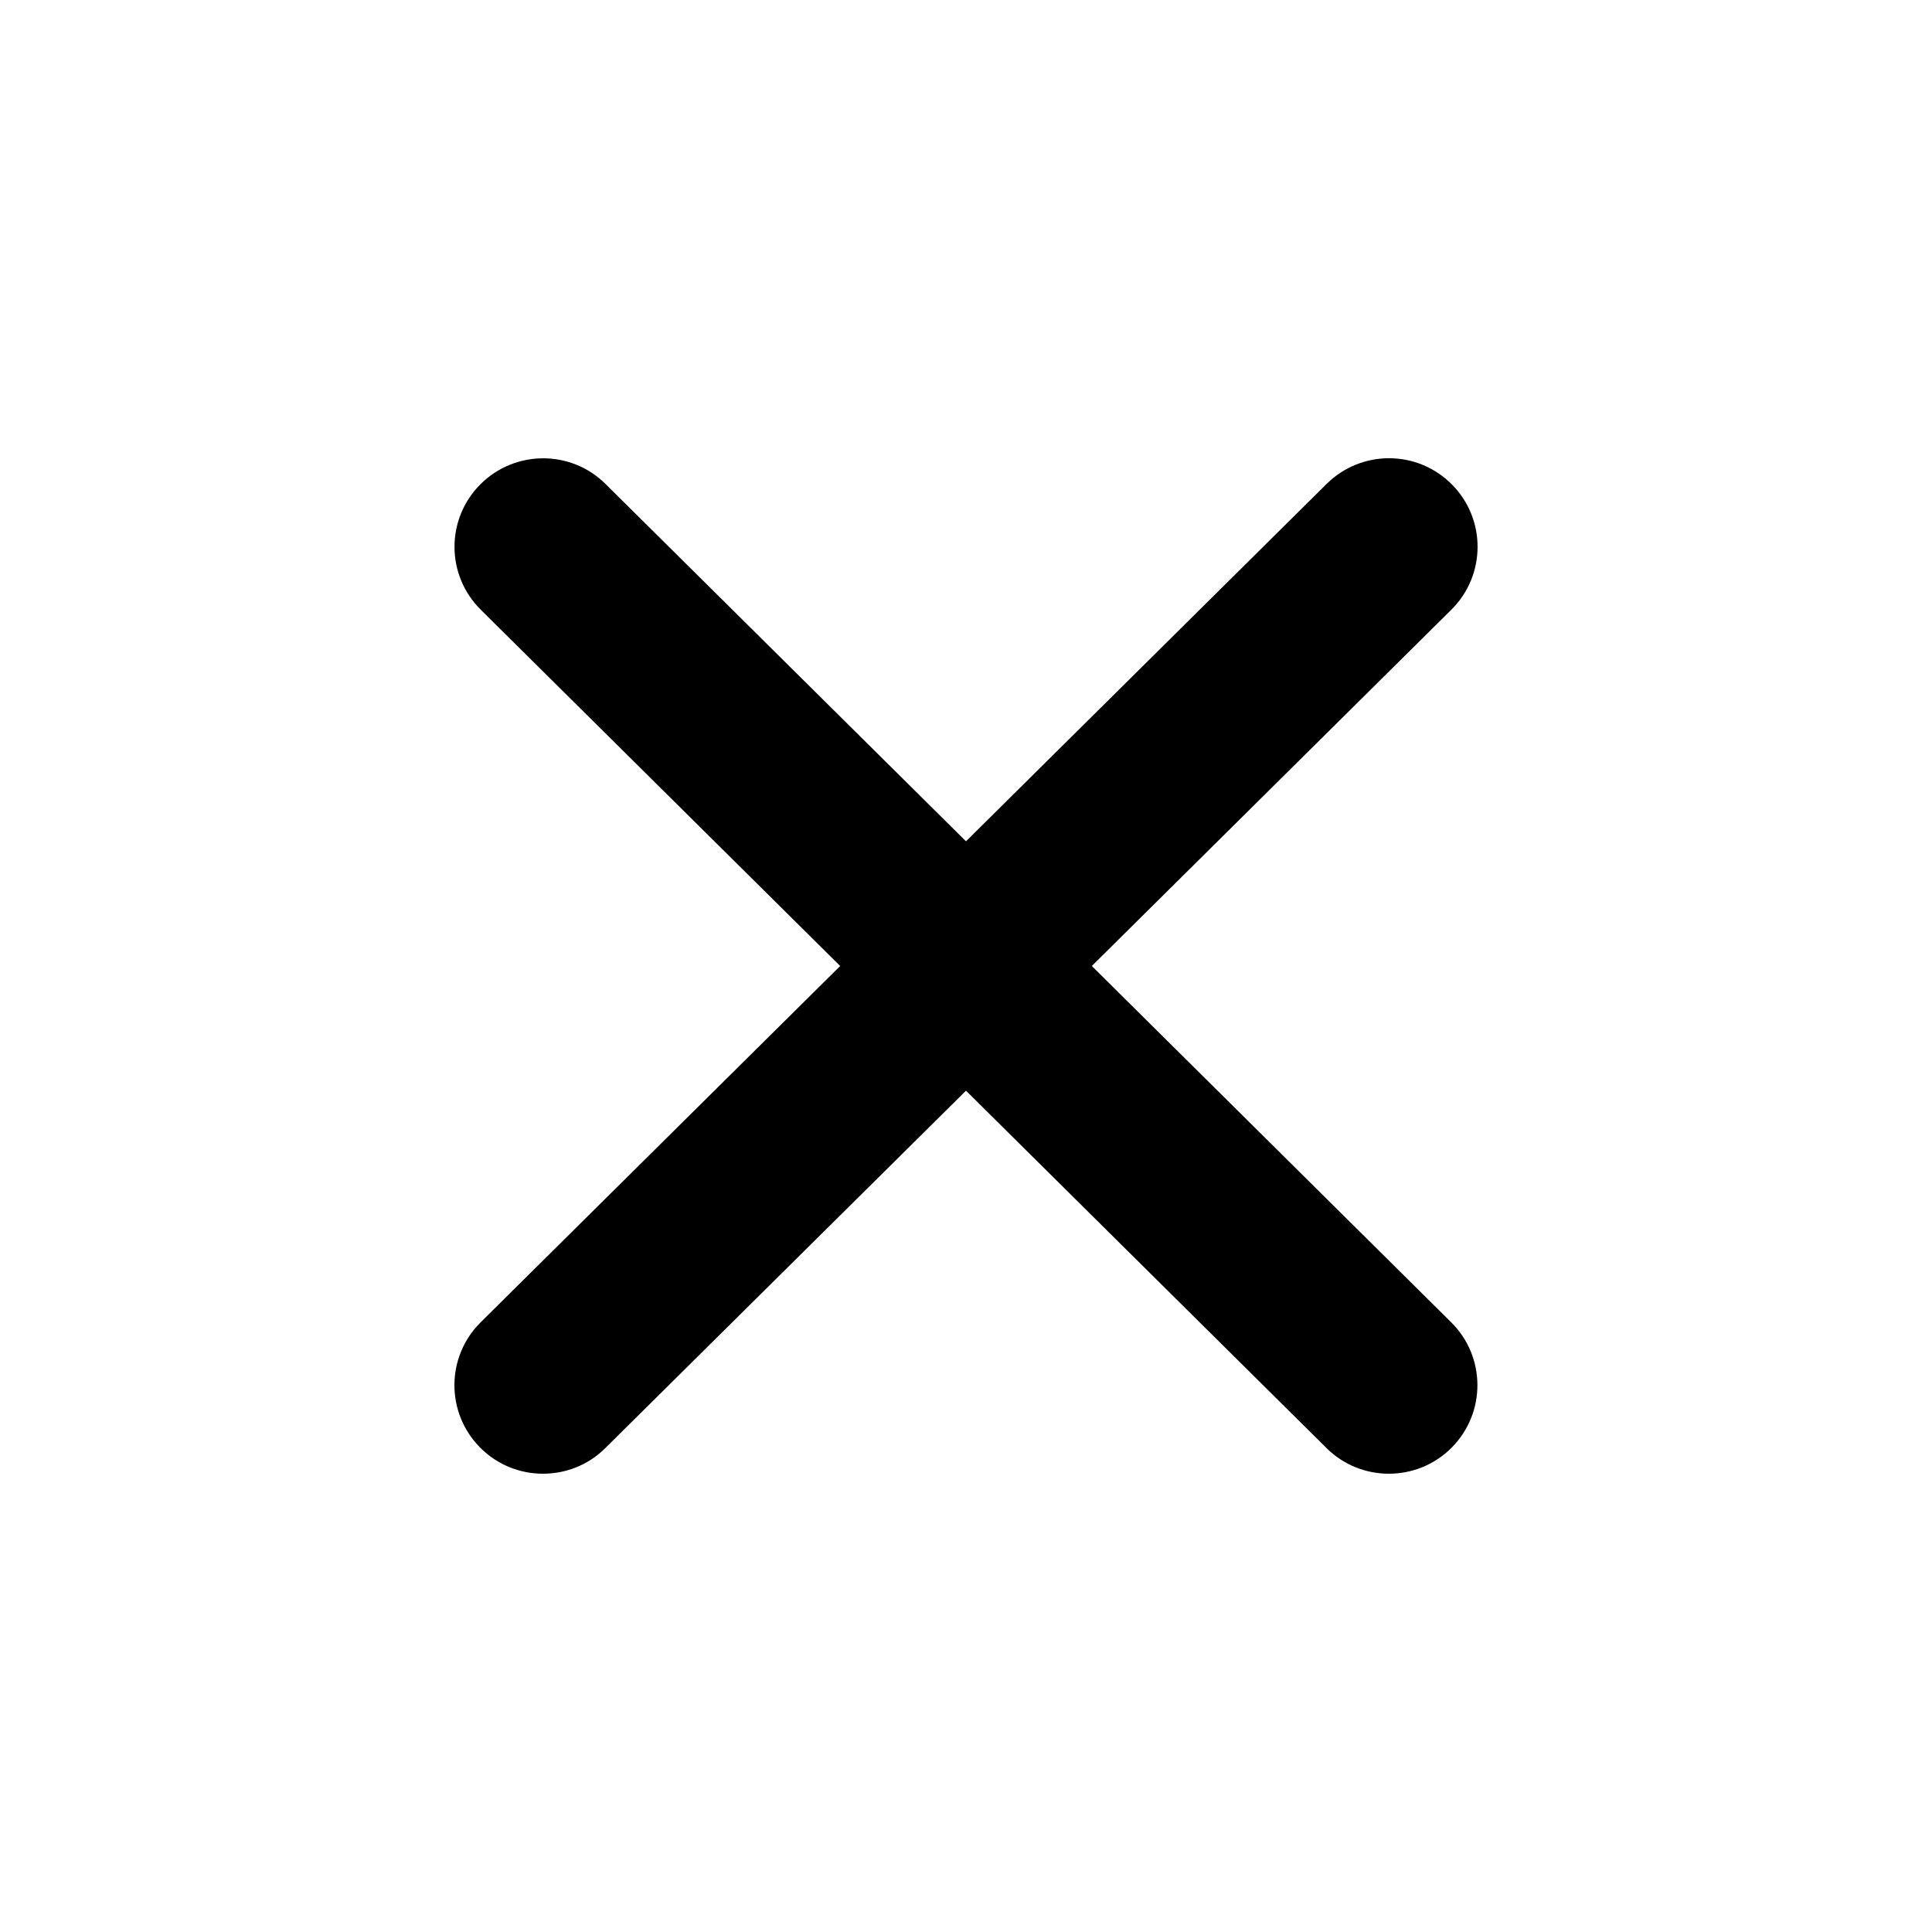 <?xml version="1.0" encoding="utf-8"?>
<!-- Generator: Adobe Illustrator 24.0.1, SVG Export Plug-In . SVG Version: 6.00 Build 0)  -->
<svg version="1.1" id="Layer_1" xmlns="http://www.w3.org/2000/svg" xmlns:xlink="http://www.w3.org/1999/xlink" x="0px" y="0px"
	 viewBox="0 0 24 24" style="enable-background:new 0 0 24 24;" xml:space="preserve">
<path d="M13.563,12l4.466-4.426c0.432-0.428,0.435-1.124,0.007-1.556s-1.124-0.434-1.556-0.007L12,10.451l-4.479-4.44
	C7.09,5.584,6.393,5.588,5.965,6.019C5.537,6.45,5.54,7.146,5.972,7.574L10.437,12l-4.466,4.426
	c-0.432,0.428-0.435,1.124-0.007,1.556c0.215,0.217,0.498,0.325,0.781,0.325c0.28,0,0.56-0.105,0.774-0.318L12,13.549l4.479,4.44
	c0.215,0.213,0.494,0.318,0.774,0.318c0.283,0,0.566-0.108,0.781-0.325c0.428-0.432,0.425-1.128-0.007-1.556L13.563,12z"/>
</svg>
